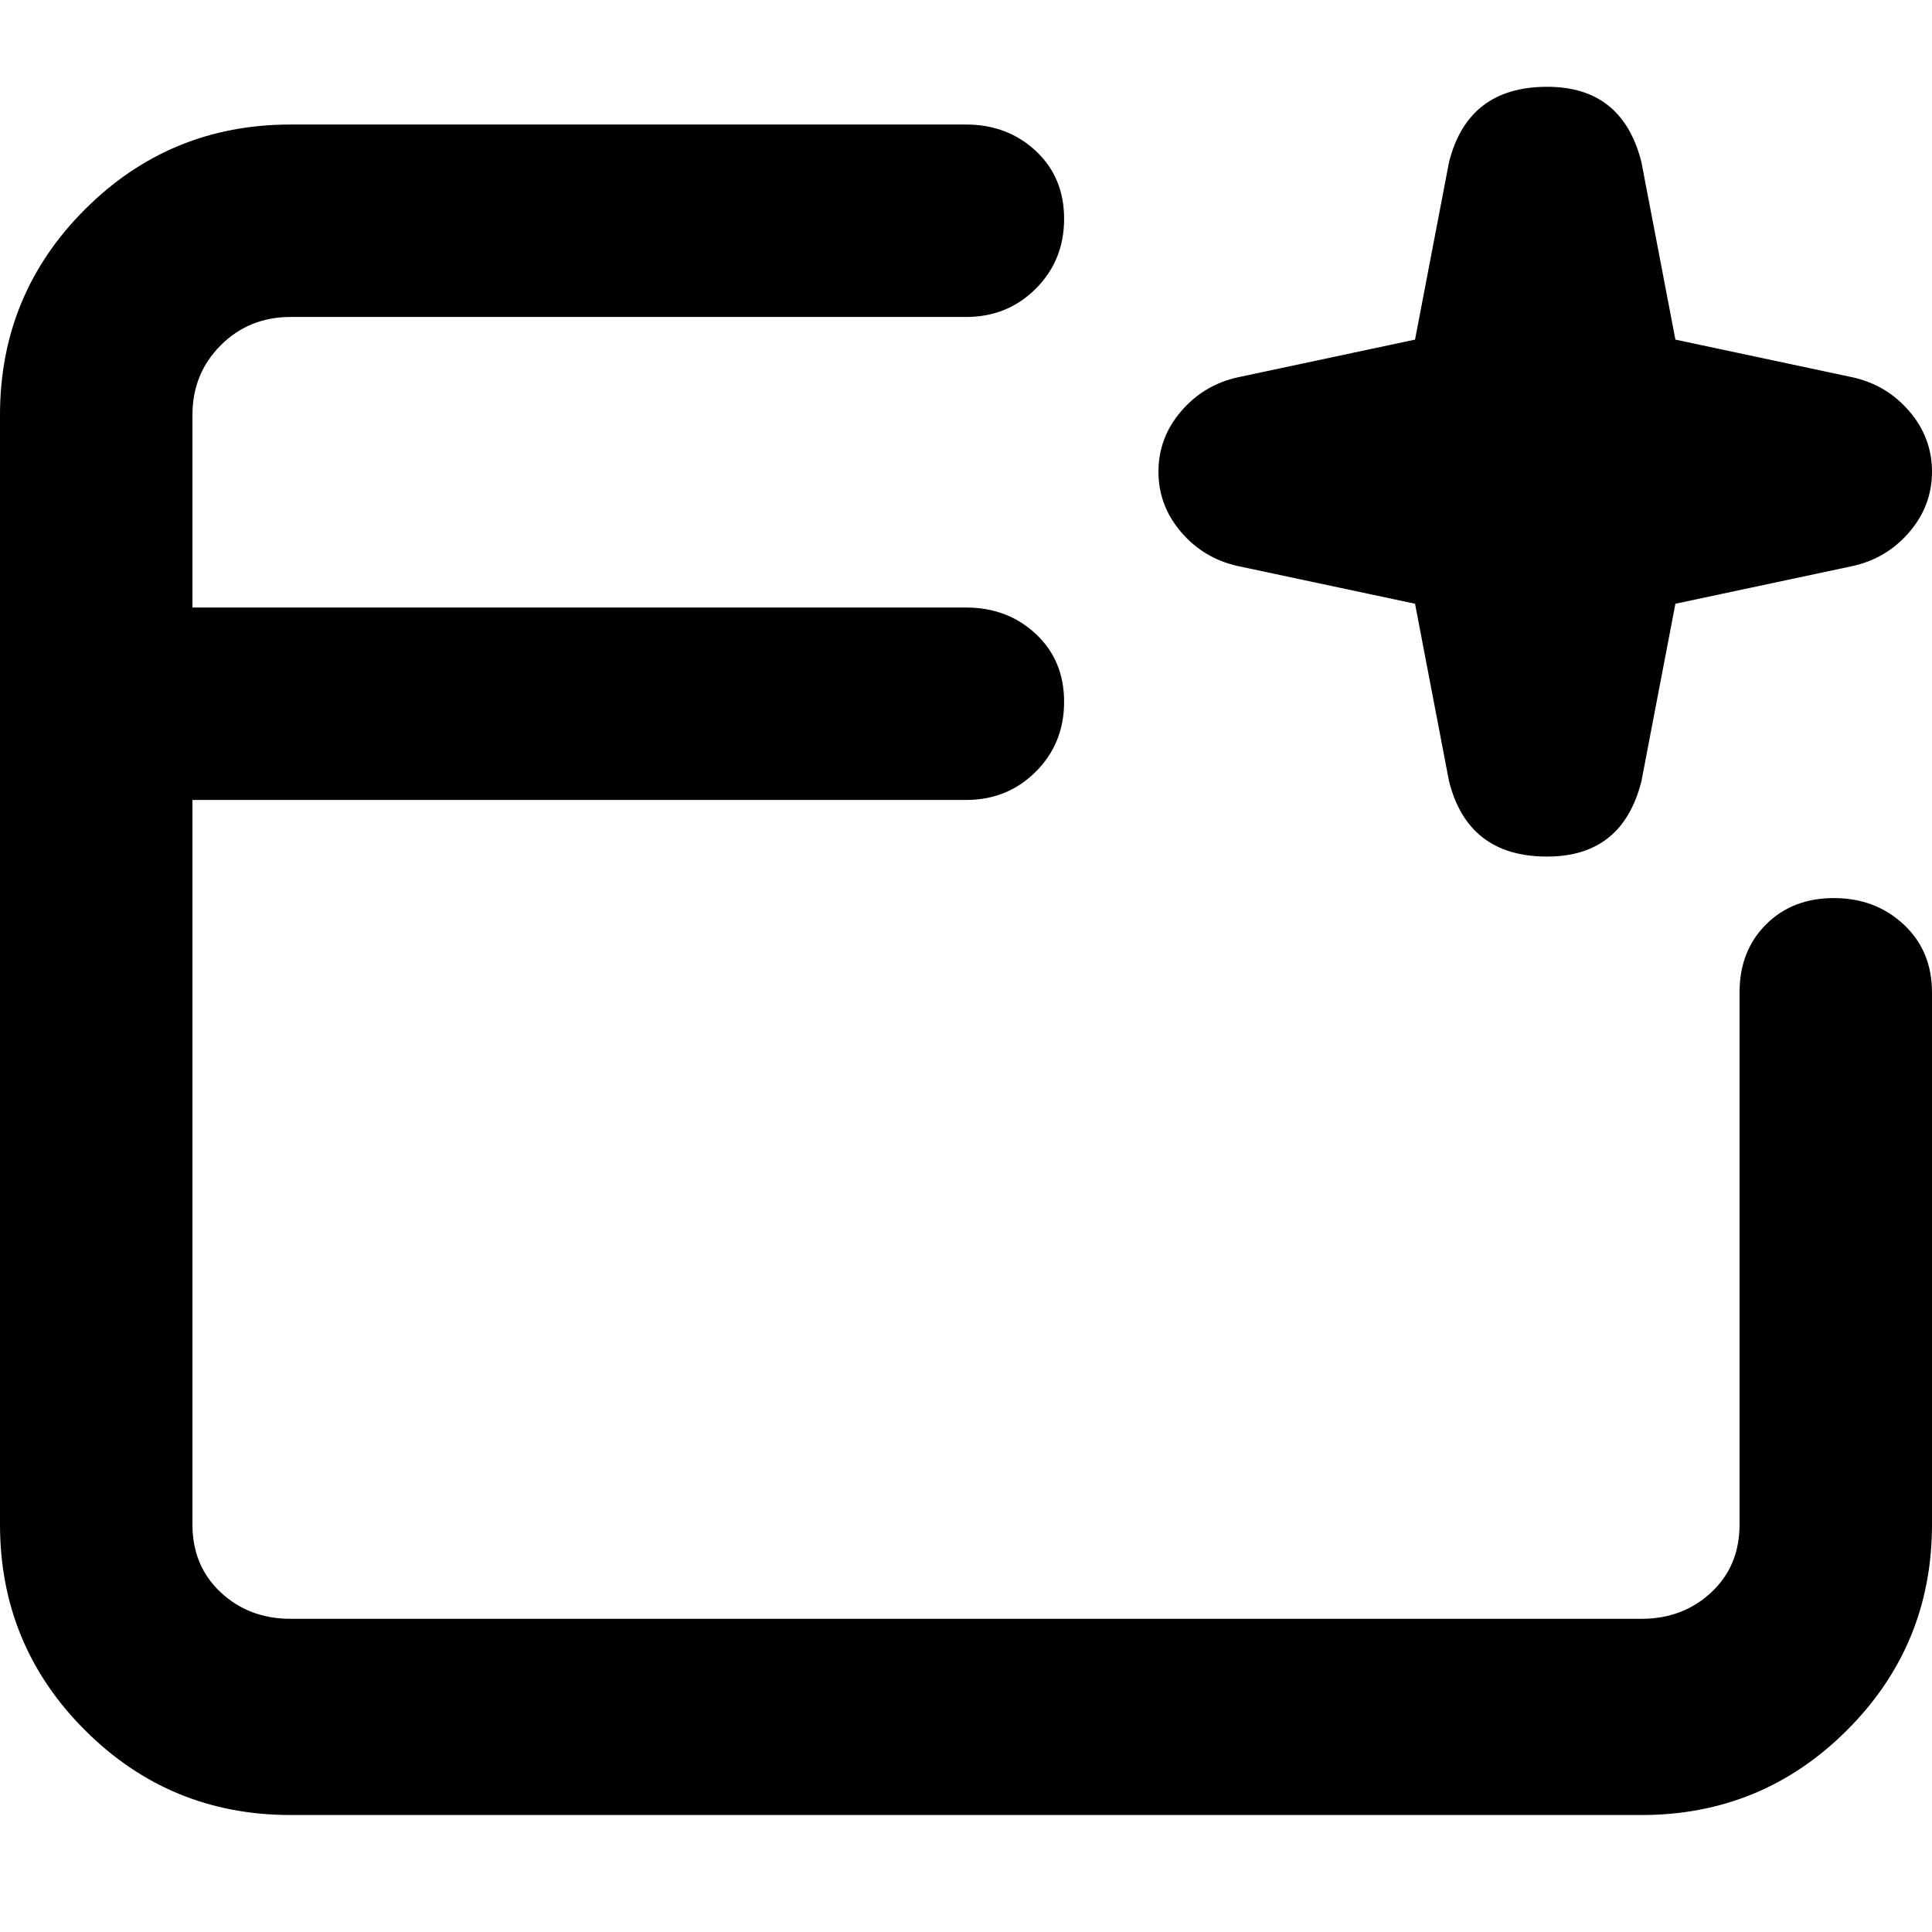 <svg xmlns="http://www.w3.org/2000/svg" viewBox="0 0 512 512">
	<path d="M51 161h205q11 0 18.5 7t7.5 18-7.5 18.5T256 212H51v192q0 11 7.5 18t18.5 7h358q11 0 18.5-7t7.5-18V263q0-11 7-18t18-7 18.5 7 7.5 18v141q0 32-22.5 54.5T435 481H77q-32 0-54.5-22.5T0 404V110q0-32 22.5-54.5T77 33h179q11 0 18.5 7t7.5 18-7.5 18.5T256 84H77q-11 0-18.5 7.5T51 110v51zM410 23q20 0 25 20l9 47 47 10q9 2 15 9t6 16-6 16-15 9l-47 10-9 47q-5 20-25 20-21 0-26-20l-9-47-47-10q-9-2-15-9t-6-16 6-16 15-9l47-10 9-47q5-20 26-20z"/>
</svg>